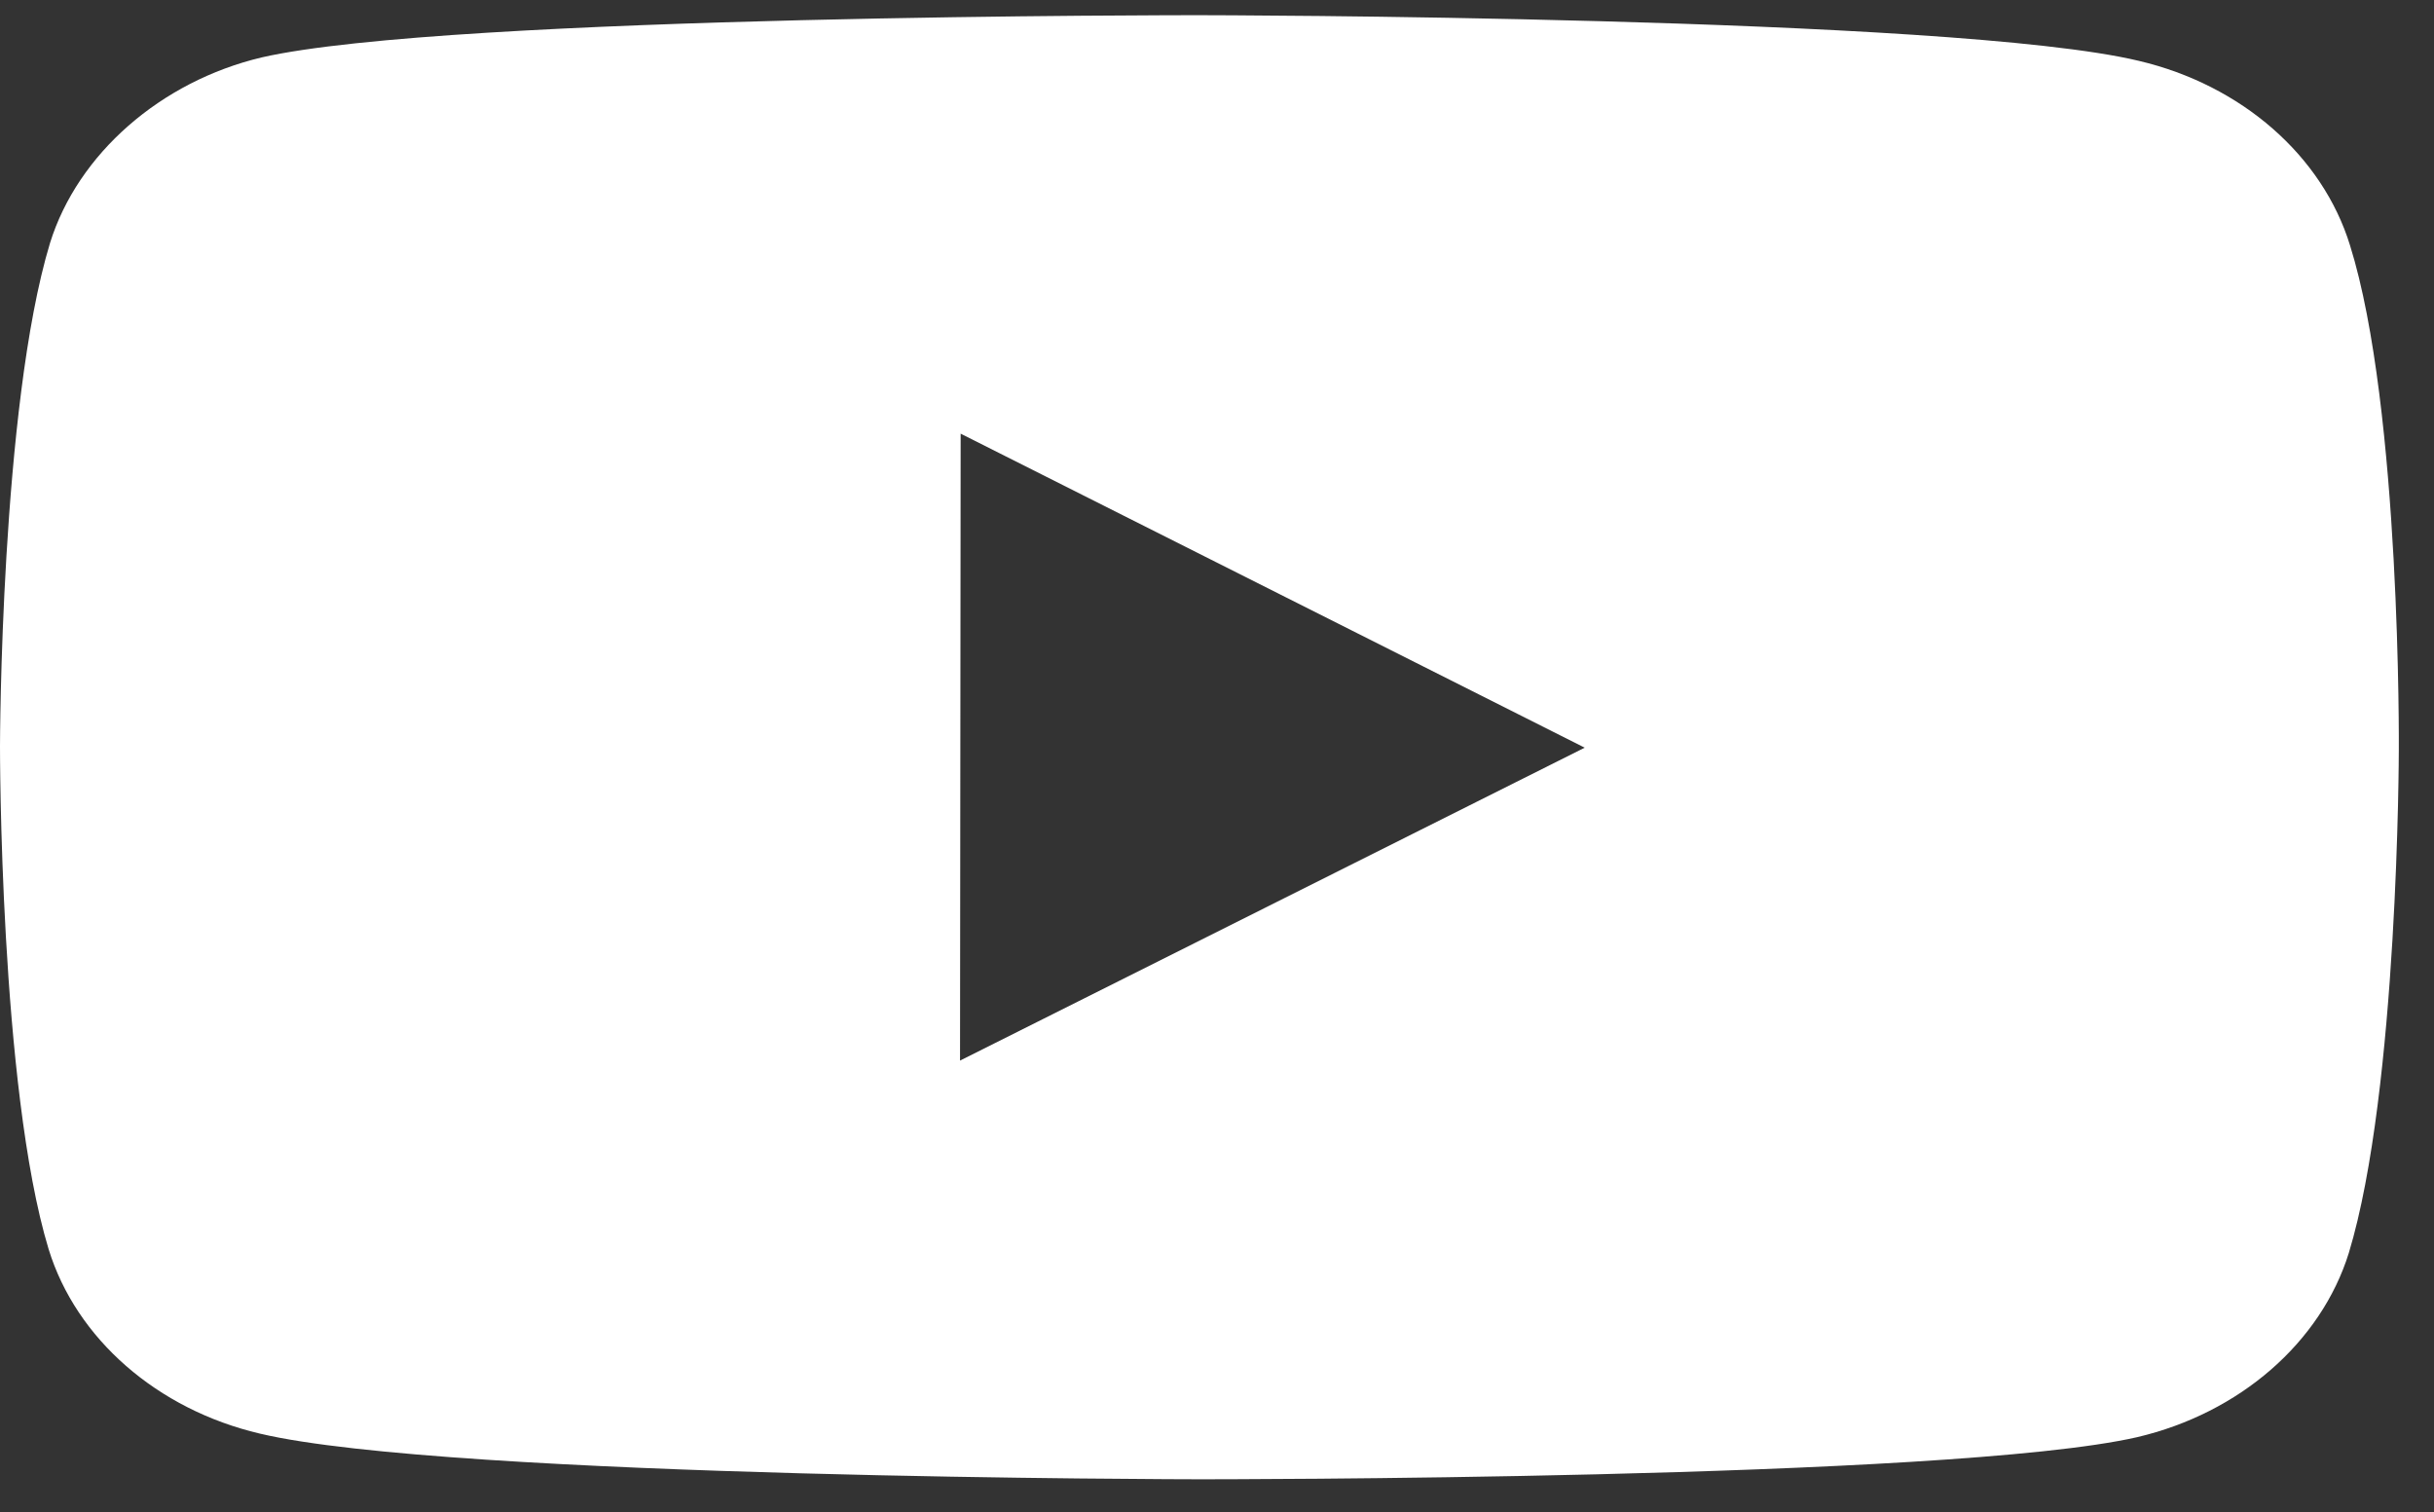 <svg width="66" height="41" viewBox="0 0 66 41" fill="none" xmlns="http://www.w3.org/2000/svg">
<rect x="0" y="0" width="66" height="41" fill="#333333" stroke="none"/>
<path d="M63.723 6.654C62.975 4.223 60.782 2.305 57.996 1.65C52.907 0.432 32.545 0.412 32.545 0.412C32.545 0.412 12.188 0.392 7.095 1.557C4.365 2.205 2.109 4.166 1.355 6.594C0.013 11.031 4.76172e-06 20.234 4.76172e-06 20.234C4.76172e-06 20.234 -0.013 29.482 1.319 33.874C2.067 36.302 4.261 38.22 7.049 38.874C12.191 40.093 32.497 40.112 32.497 40.112C32.497 40.112 52.858 40.132 57.947 38.971C60.73 38.319 62.933 36.404 63.69 33.976C65.036 29.541 65.046 20.342 65.046 20.342C65.046 20.342 65.111 11.091 63.723 6.654ZM26.032 28.759L26.049 11.759L42.971 20.274L26.032 28.759Z" fill="white"/>
</svg>
